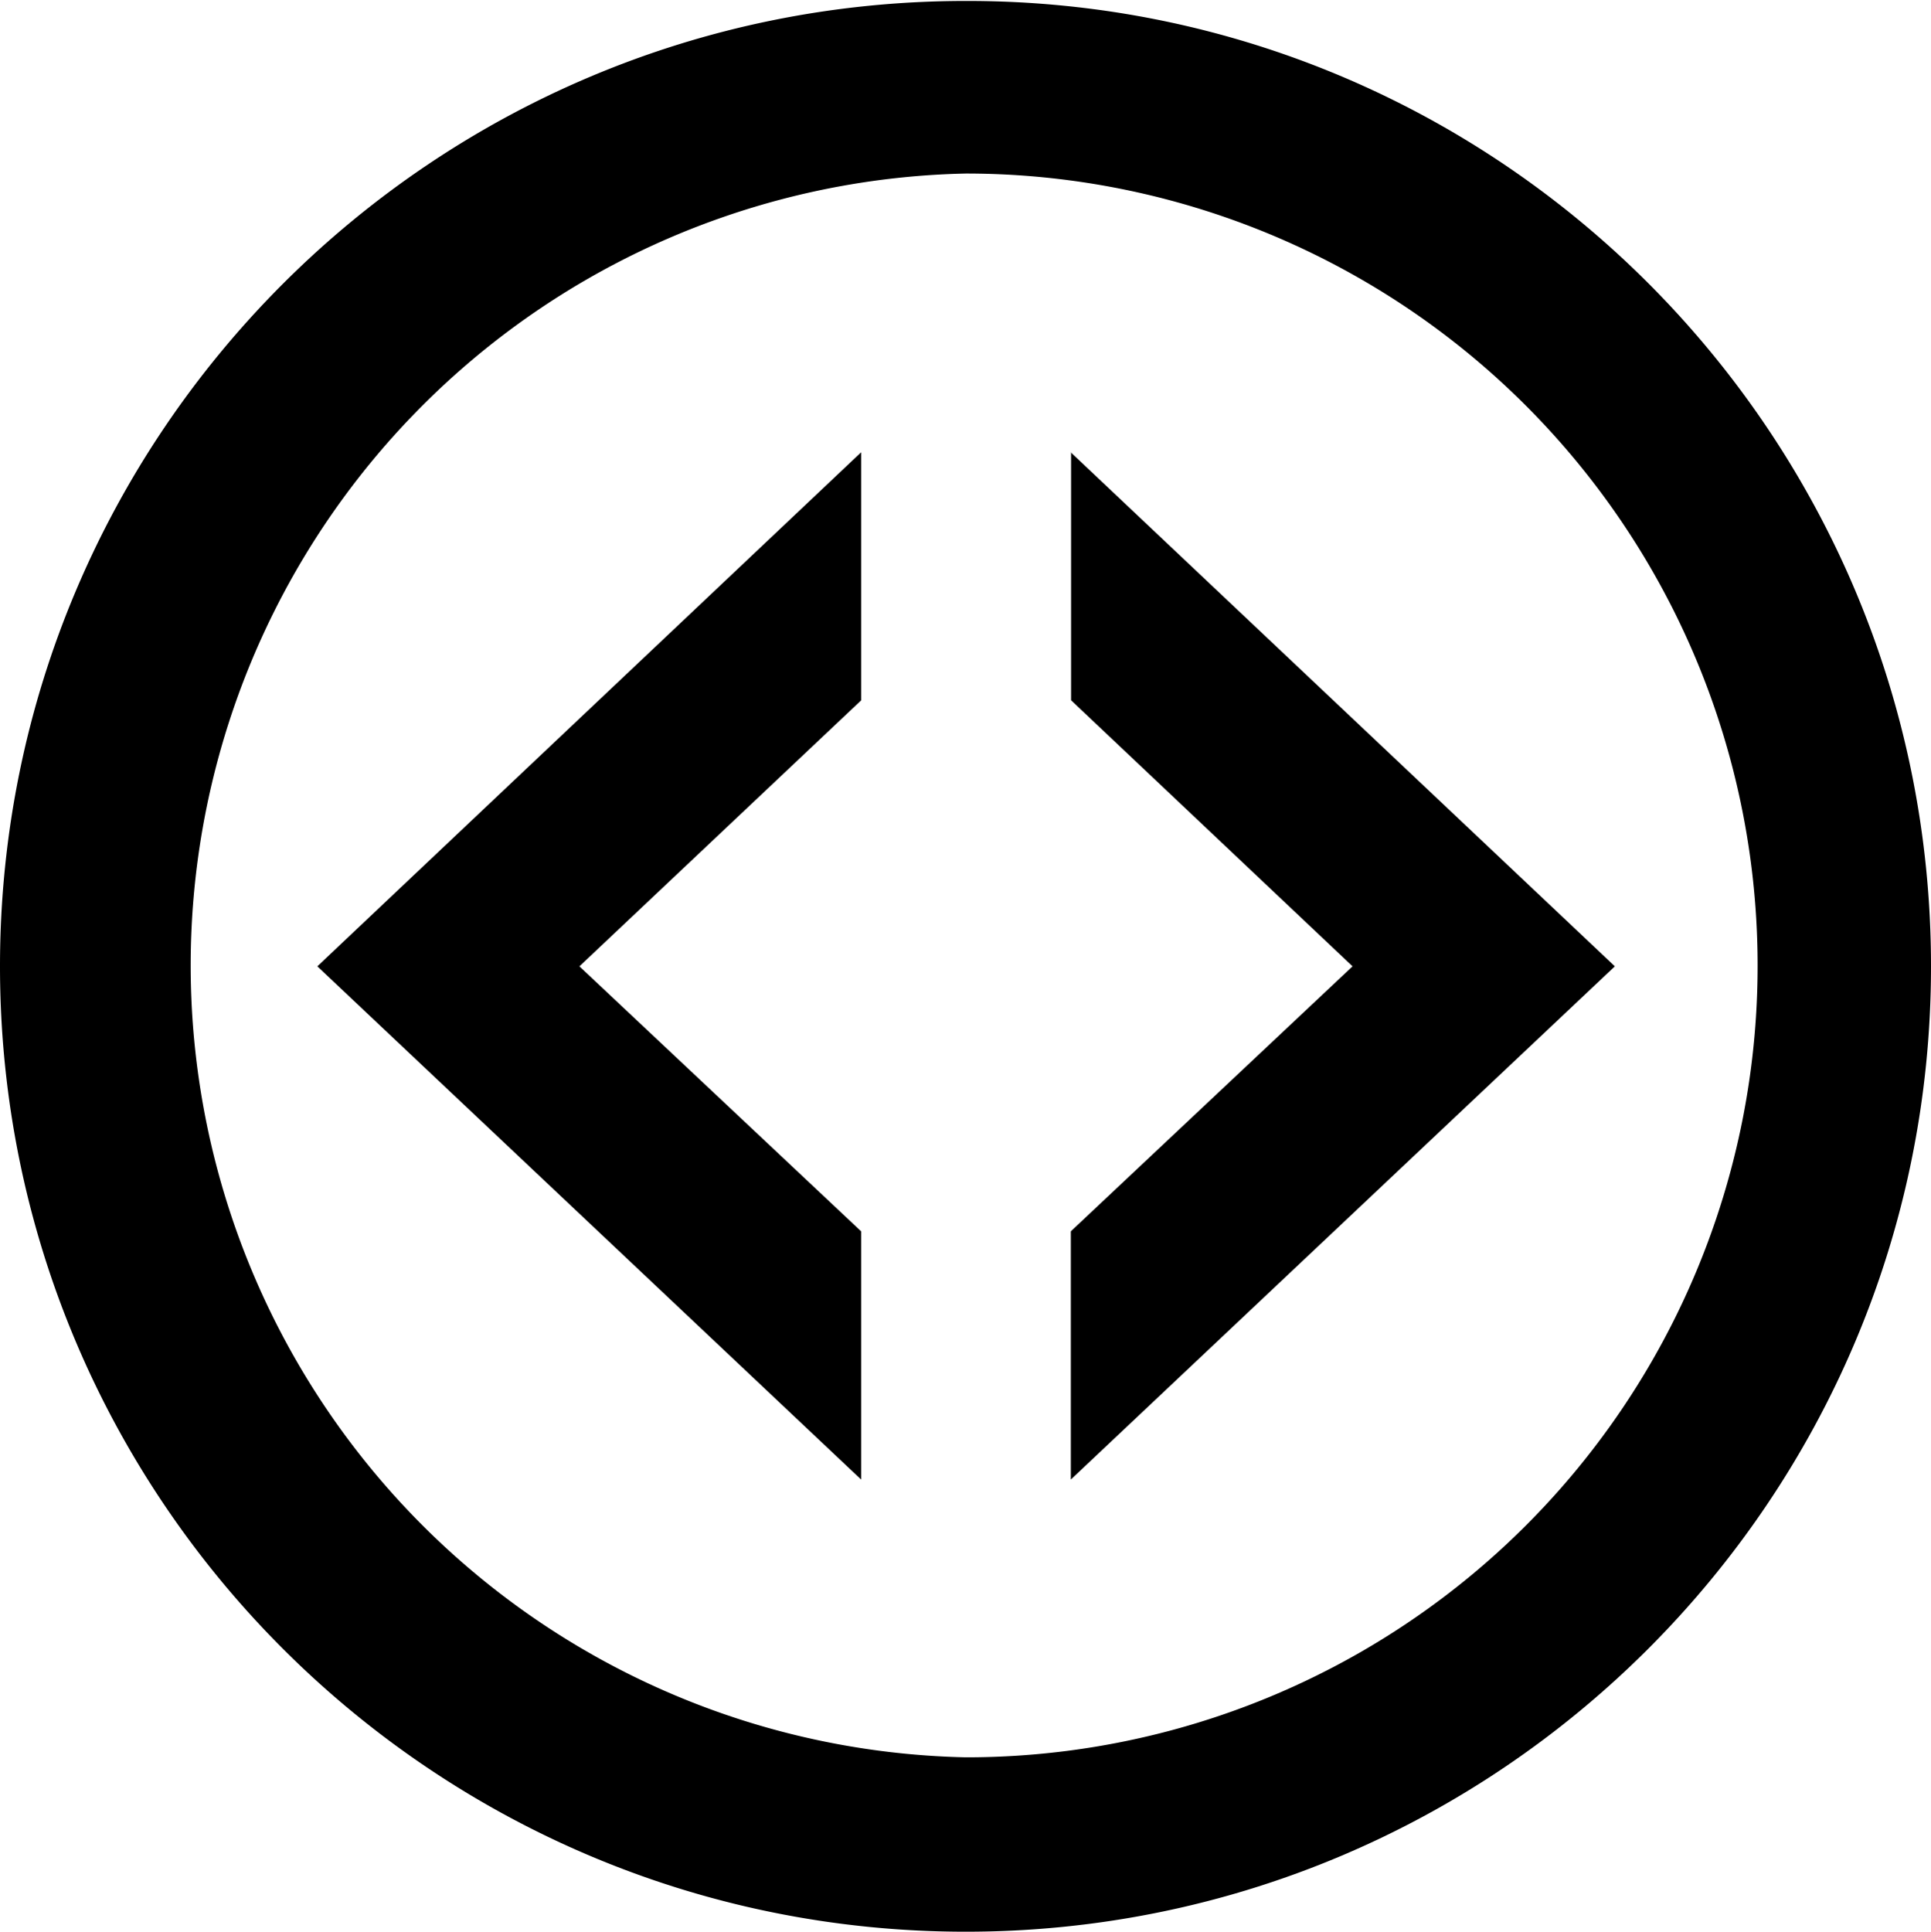 <svg xmlns="http://www.w3.org/2000/svg" fill-rule="evenodd" stroke-miterlimit="1.414" clip-rule="evenodd" stroke-linejoin="round" viewBox="0 0 16.004 16.008"><path fill-rule="nonzero" d="M8.004 14.563a6.564 6.564 0 0 1 0-13.125A6.562 6.562 0 0 1 14.567 8a6.558 6.558 0 0 1-6.564 6.563zm0-14.555C3.584.008 0 3.592 0 8.008s3.586 8 8.004 8c4.416 0 8-3.584 8-8s-3.576-8.008-8-8zm-.867 10.196L4.802 8.008l2.335-2.204V3.748L2.63 8.008l4.507 4.253v-2.057zm1.74-6.457v2.056l2.333 2.205-2.335 2.196v2.057l4.509-4.253-4.51-4.26"/></svg>